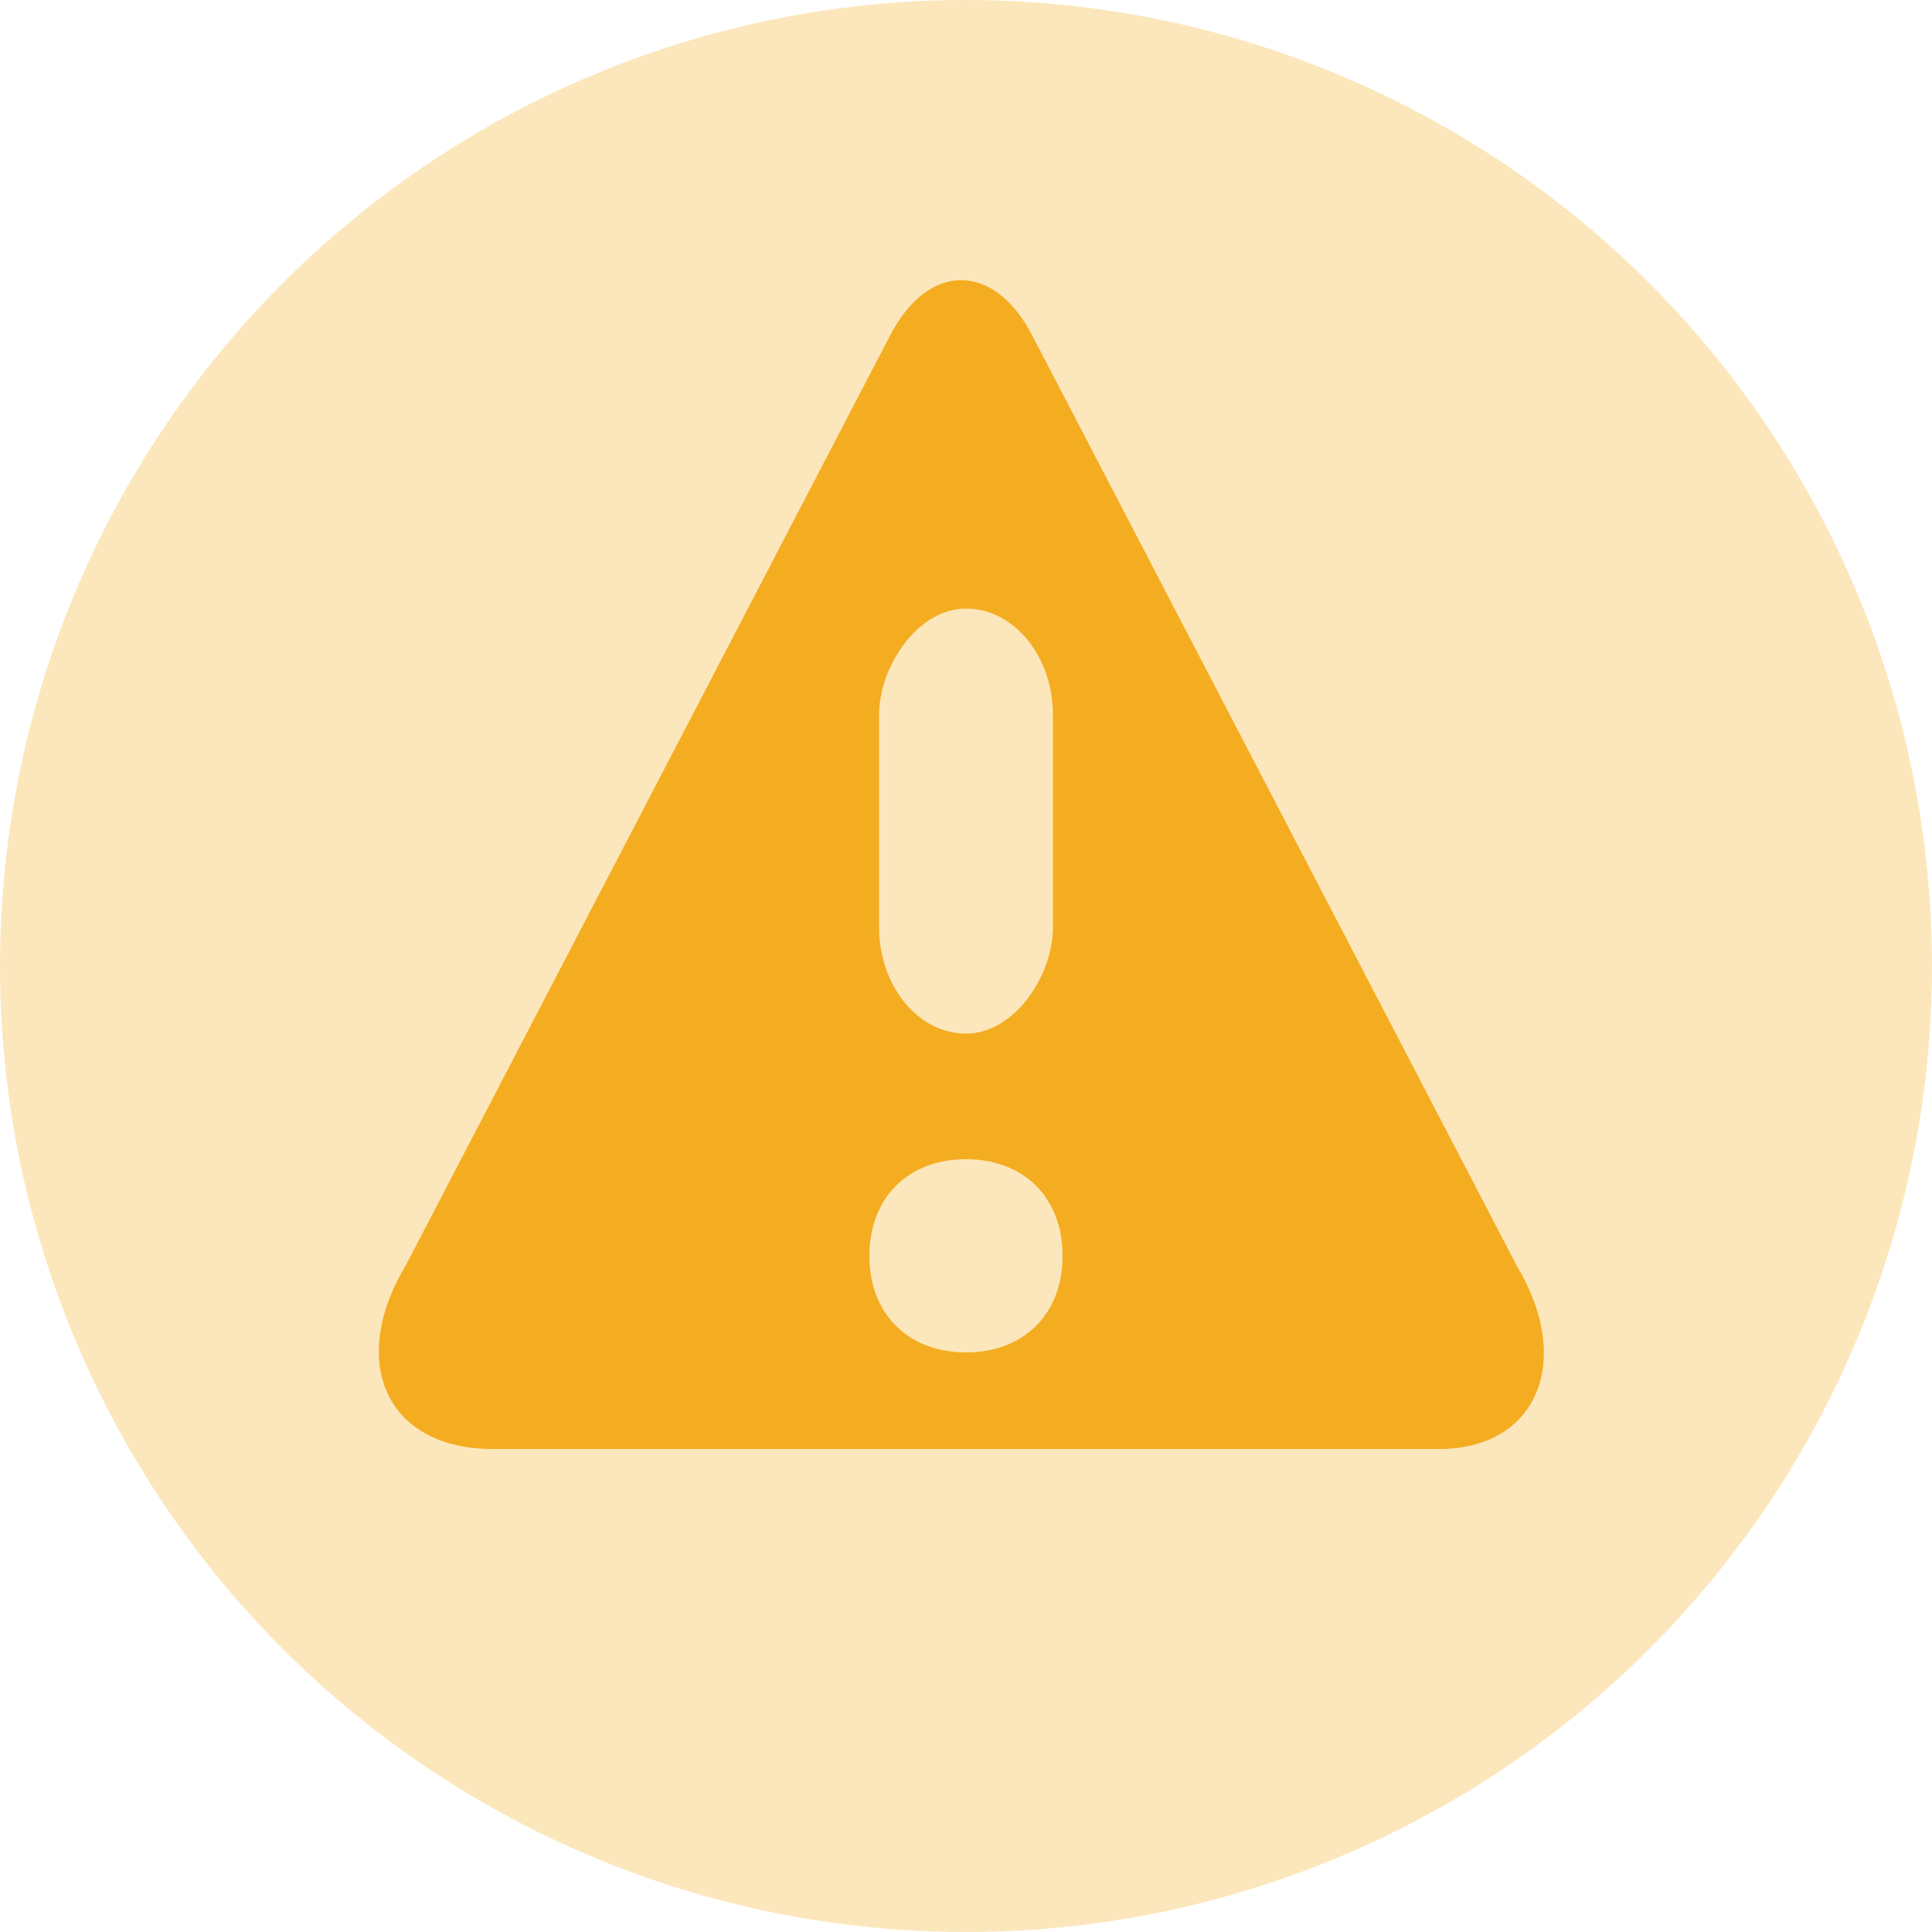 <?xml version="1.0" encoding="utf-8"?>
<!-- Generator: Adobe Illustrator 19.0.1, SVG Export Plug-In . SVG Version: 6.00 Build 0)  -->
<svg version="1.1" id="Capa_1" xmlns="http://www.w3.org/2000/svg" xmlns:xlink="http://www.w3.org/1999/xlink" x="0px" y="0px"
	 viewBox="-27 28 20 20" style="enable-background:new -27 28 20 20;" xml:space="preserve">
<style type="text/css">
	.st0{opacity:0.3;fill:#F4AD21;enable-background:new    ;}
	.st1{fill:#F4AD21;}
</style>
<circle class="st0" cx="-17" cy="38" r="10"/>
<path class="st1" d="M-11.3,41.1l-5-9.6c-0.4-0.8-1.1-0.8-1.5,0l-5,9.6c-0.6,1-0.2,1.9,0.9,1.9h9.8C-11.1,43-10.7,42.1-11.3,41.1z
	 M-17.9,35.4c0-0.5,0.4-1.1,0.9-1.1c0.5,0,0.9,0.5,0.9,1.1v2.2c0,0.5-0.4,1.1-0.9,1.1c-0.5,0-0.9-0.5-0.9-1.1V35.4z M-17,42
	c-0.6,0-1-0.4-1-1s0.4-1,1-1s1,0.4,1,1S-16.4,42-17,42z"/>
</svg>

